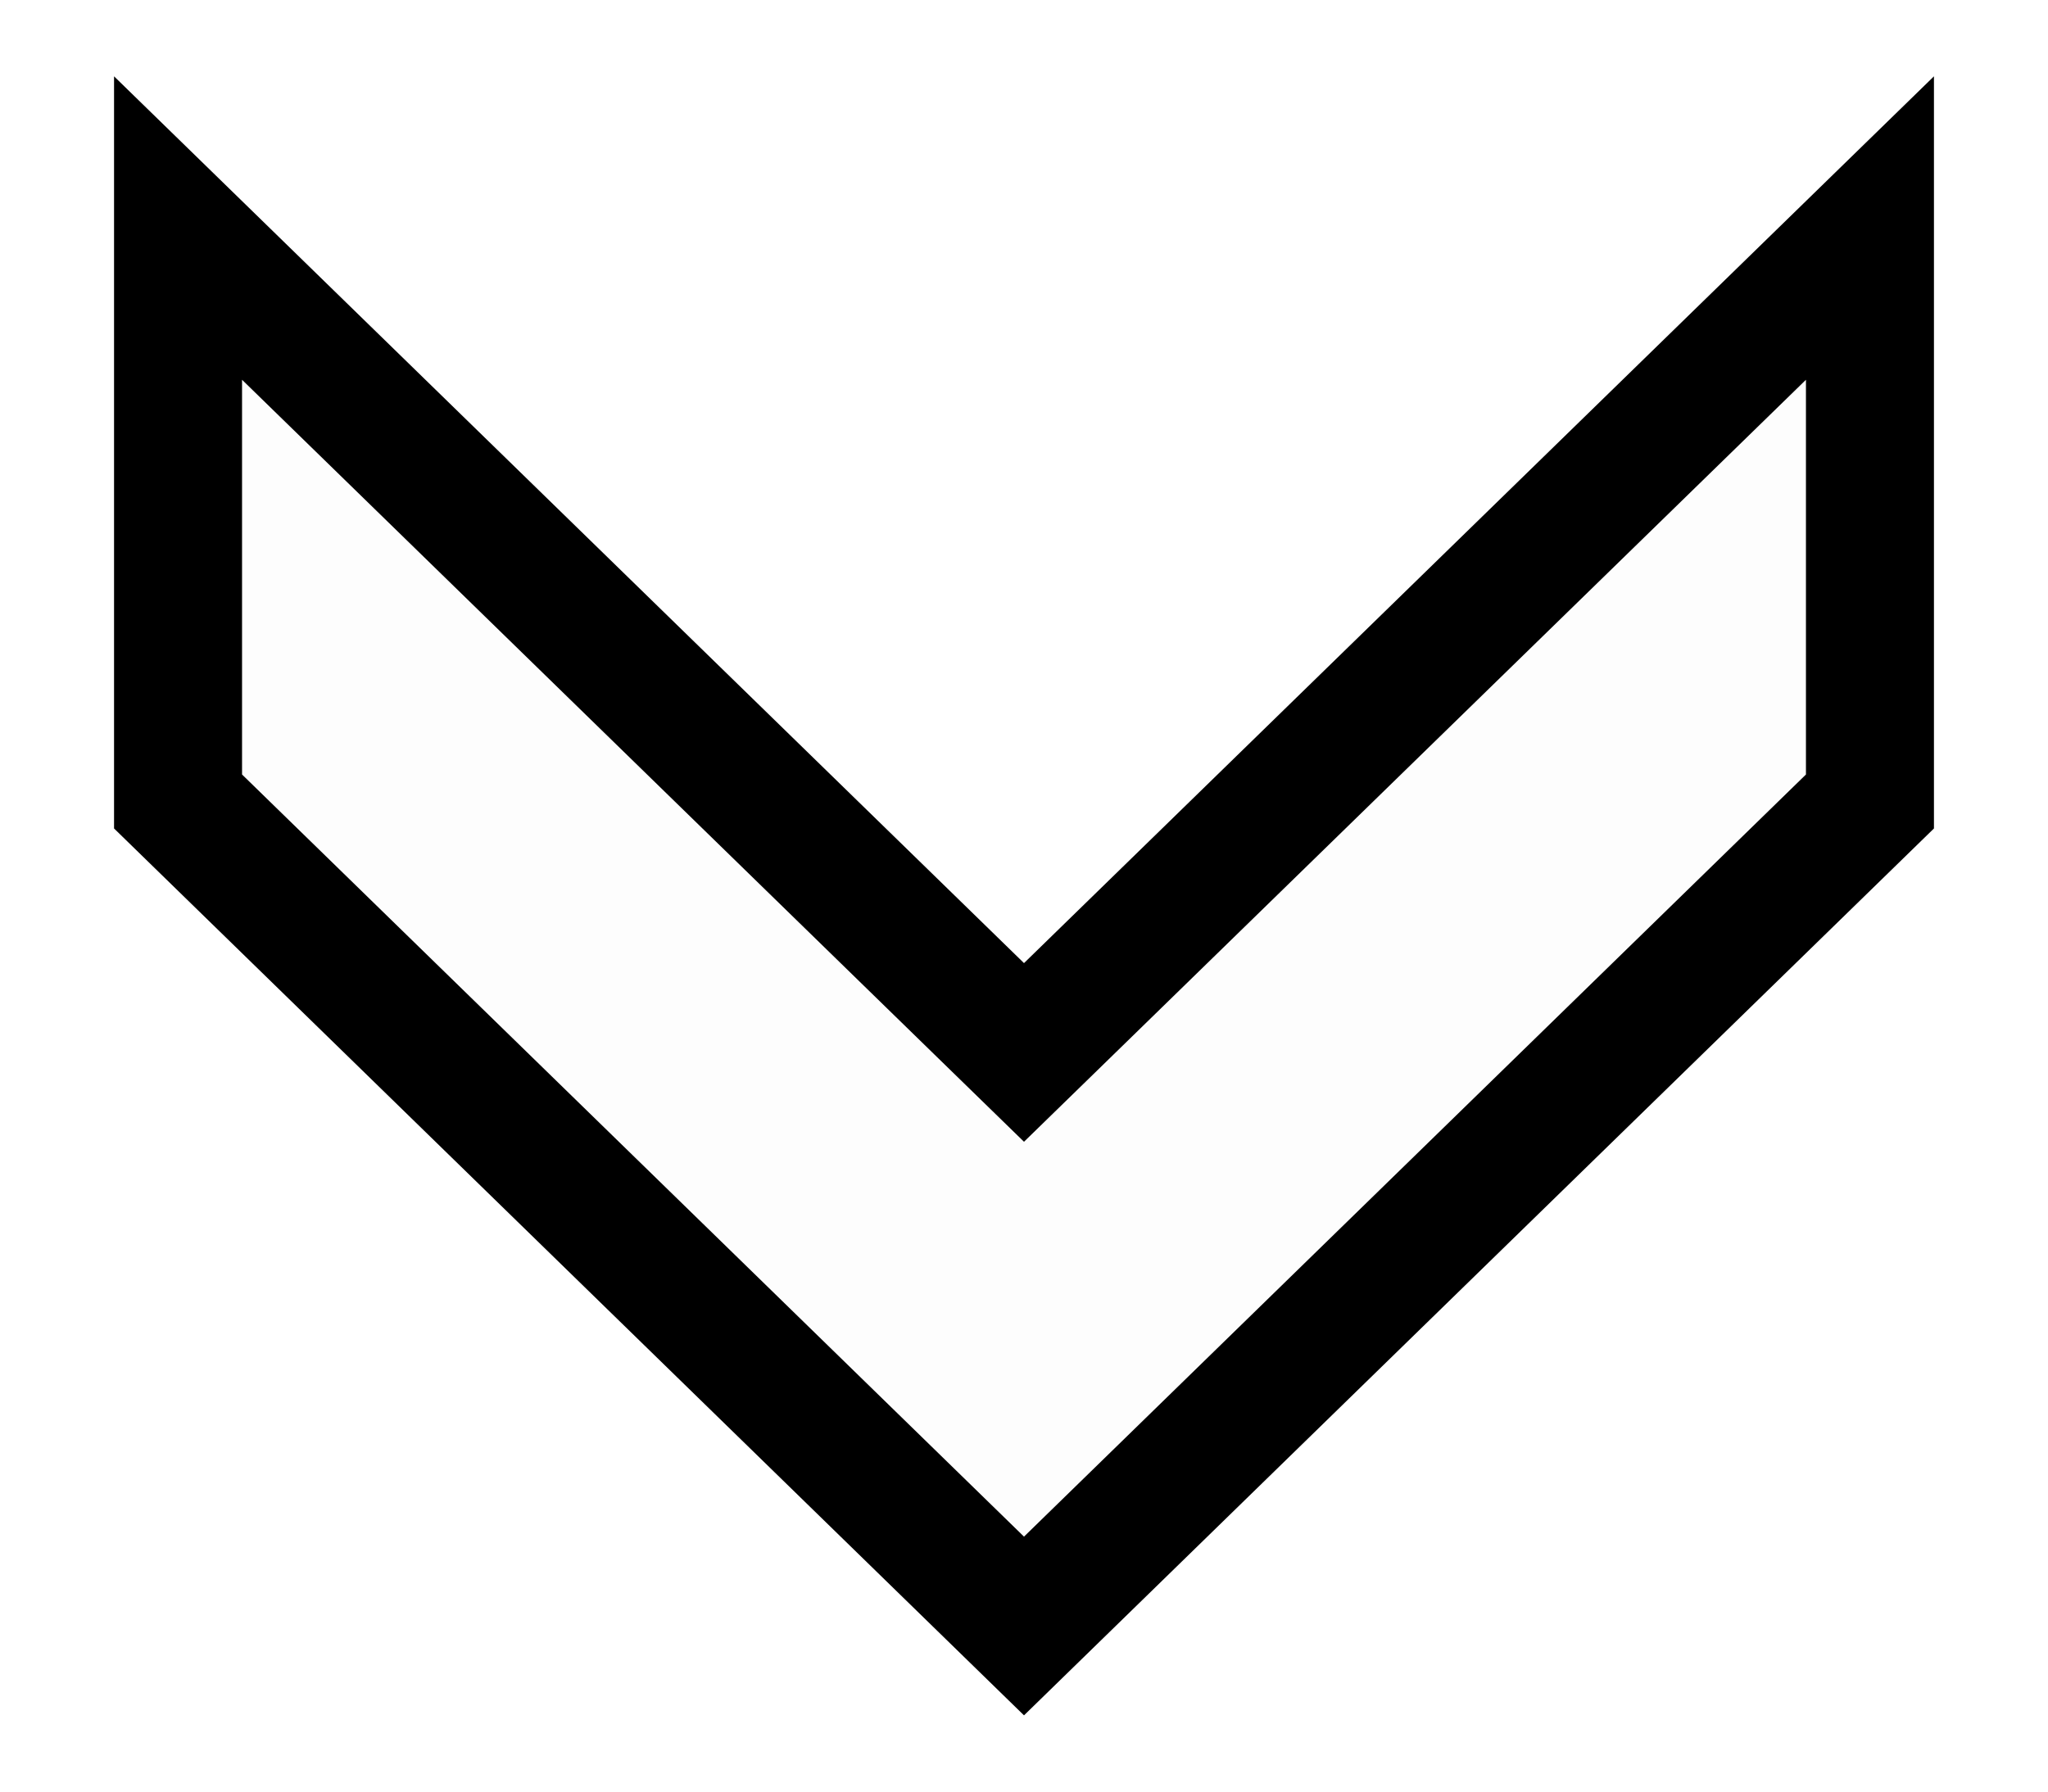 <svg width="16" height="14" viewBox="0 0 16 14" fill="none" xmlns="http://www.w3.org/2000/svg">
    <path d="M1.391 1.782L7.651 7.884L8 8.224L8.349 7.884L14.609 1.782V6.263L8 12.706L1.391 6.263V1.782Z" fill="black" fill-opacity="0.01" stroke="black"/>
</svg>
